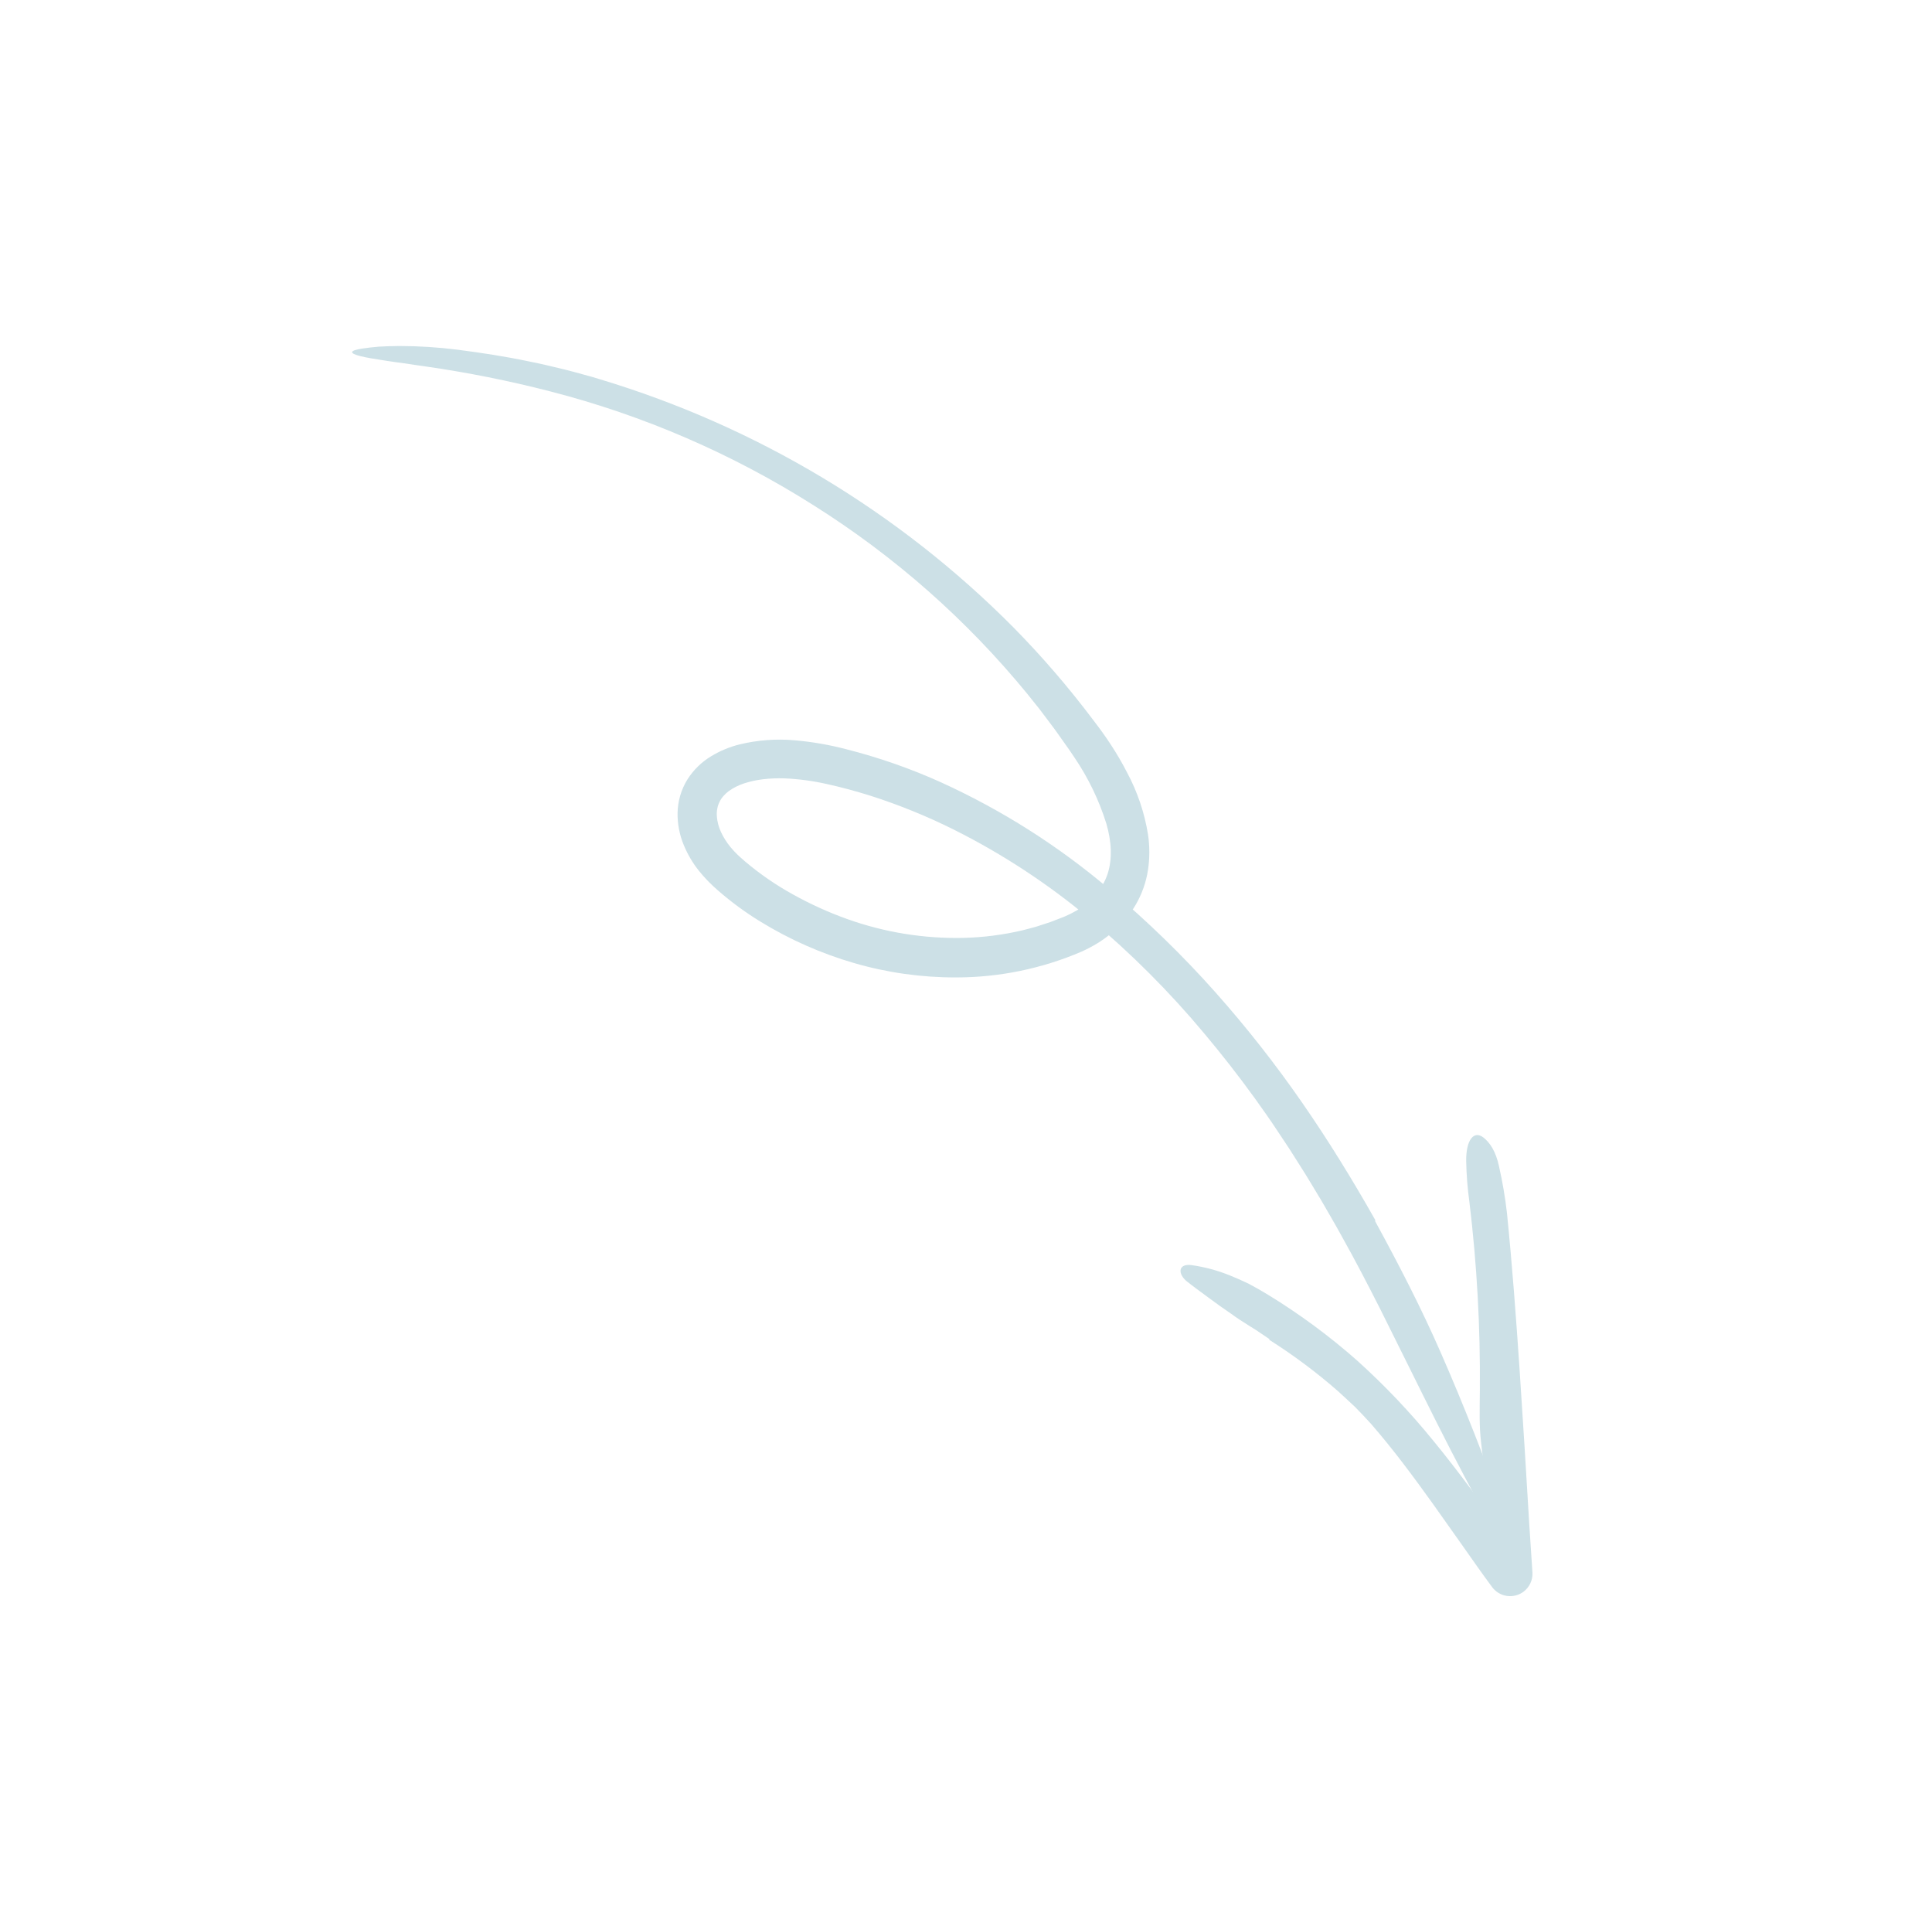 <svg width="156" height="155" viewBox="0 0 156 155" fill="none" xmlns="http://www.w3.org/2000/svg">
<g opacity="0.2">
<path d="M111.054 98.507C109.218 95.257 107.258 92.067 105.12 88.988C102.982 85.901 100.659 82.945 98.163 80.135C95.505 77.143 92.63 74.348 89.561 71.772C85.463 68.294 80.898 65.398 75.997 63.164C73.524 62.047 70.956 61.15 68.322 60.483C66.964 60.127 65.578 59.887 64.179 59.765C62.687 59.631 61.181 59.742 59.724 60.095C58.924 60.293 58.158 60.609 57.452 61.033C56.66 61.504 55.991 62.156 55.501 62.934C54.999 63.747 54.727 64.678 54.711 65.63C54.698 66.508 54.864 67.379 55.199 68.191C55.505 68.942 55.916 69.647 56.421 70.283C56.895 70.873 57.423 71.417 57.999 71.908C59.056 72.828 60.188 73.659 61.384 74.392C63.746 75.844 66.295 76.973 68.963 77.748C71.642 78.527 74.42 78.917 77.213 78.908C80.691 78.906 84.134 78.197 87.33 76.825C87.762 76.631 88.182 76.411 88.587 76.165C89.005 75.912 89.401 75.624 89.772 75.305C90.54 74.671 91.191 73.909 91.696 73.053C92.204 72.183 92.544 71.225 92.695 70.231C92.838 69.282 92.838 68.319 92.697 67.371C92.415 65.612 91.839 63.913 90.994 62.343C90.603 61.583 90.172 60.844 89.703 60.129C89.47 59.774 89.232 59.422 88.984 59.08C88.737 58.734 88.49 58.42 88.243 58.089C86.27 55.47 84.127 52.984 81.825 50.645C72.57 41.317 61.109 34.437 48.482 30.631C48.012 30.479 47.534 30.353 47.057 30.221C46.579 30.093 46.104 29.954 45.622 29.838C44.658 29.609 43.697 29.368 42.725 29.181C40.79 28.77 38.839 28.476 36.907 28.227C35.365 28.034 33.813 27.936 32.259 27.933C31.629 27.94 31.07 27.955 30.574 27.987C30.078 28.029 29.646 28.08 29.271 28.137C28.181 28.302 28.185 28.52 29.098 28.75C29.326 28.808 29.611 28.866 29.951 28.925C30.29 28.979 30.683 29.043 31.128 29.115C31.573 29.186 32.069 29.256 32.615 29.328C33.16 29.41 33.753 29.501 34.394 29.588C37.768 30.073 41.112 30.742 44.411 31.591C51.95 33.529 59.131 36.633 65.691 40.791C72.238 44.908 78.069 50.052 82.957 56.023C83.288 56.437 83.62 56.852 83.954 57.269C84.274 57.695 84.596 58.122 84.918 58.551C85.247 58.974 85.544 59.422 85.858 59.856C86.169 60.295 86.485 60.73 86.761 61.159C87.875 62.802 88.742 64.599 89.333 66.492C89.749 67.909 89.833 69.346 89.428 70.569C89.218 71.183 88.889 71.751 88.46 72.24C88.236 72.495 87.99 72.731 87.726 72.945C87.465 73.167 87.183 73.364 86.885 73.534C86.572 73.714 86.249 73.874 85.916 74.012L84.817 74.436C84.442 74.559 84.068 74.686 83.69 74.804C83.307 74.904 82.928 75.019 82.543 75.109C80.993 75.472 79.41 75.675 77.82 75.715C74.615 75.788 71.427 75.274 68.415 74.197C66.906 73.657 65.445 72.995 64.046 72.218C62.66 71.456 61.356 70.558 60.151 69.538L59.828 69.251L59.666 69.107L59.525 68.971C59.339 68.792 59.164 68.602 58.999 68.404C58.683 68.024 58.417 67.604 58.21 67.156C58.022 66.752 57.91 66.317 57.88 65.872C57.867 65.675 57.879 65.478 57.917 65.284C57.948 65.1 58.006 64.922 58.089 64.755C58.168 64.585 58.271 64.426 58.396 64.284C58.528 64.128 58.678 63.988 58.843 63.867C59.225 63.593 59.649 63.38 60.098 63.237C60.603 63.074 61.124 62.963 61.651 62.905C62.204 62.841 62.76 62.818 63.316 62.836C64.483 62.885 65.642 63.04 66.779 63.299C67.364 63.426 67.951 63.571 68.542 63.73C69.127 63.889 69.71 64.059 70.289 64.24C72.61 64.983 74.869 65.902 77.047 66.99C80.954 68.949 84.617 71.352 87.964 74.15C91.331 76.965 94.438 80.075 97.246 83.441C98.659 85.124 100.011 86.857 101.303 88.64C101.945 89.533 102.58 90.432 103.185 91.352L104.099 92.729L104.985 94.125C105.584 95.051 106.135 96.008 106.71 96.949C107.257 97.908 107.825 98.855 108.352 99.826C109.435 101.752 110.451 103.718 111.453 105.692C114.621 112.007 117.484 118.051 120.484 123.25C121.861 125.641 122.506 125.175 121.466 122.162C119.942 117.917 118.224 113.501 116.322 109.17C114.765 105.606 112.925 102.044 111.023 98.564C111.034 98.546 111.044 98.528 111.054 98.507Z" fill="#006380"/>
<path d="M102.483 108.16C104.451 109.406 106.32 110.803 108.07 112.337C108.524 112.757 108.984 113.174 109.434 113.603C109.869 114.047 110.3 114.498 110.715 114.959C112.478 116.987 114.097 119.168 115.692 121.392L118.072 124.752C118.866 125.875 119.653 127.013 120.478 128.12L120.49 128.136C120.774 128.517 121.199 128.77 121.671 128.839C122.143 128.908 122.625 128.788 123.009 128.505C123.251 128.325 123.444 128.088 123.571 127.816C123.698 127.545 123.755 127.246 123.737 126.947L123.482 123.072C123.232 118.894 122.978 114.712 122.697 110.523C122.414 106.334 122.104 102.14 121.681 97.937C121.536 96.666 121.321 95.405 121.038 94.158C120.788 92.971 120.308 92.242 119.777 91.83C118.999 91.233 118.37 92.038 118.388 93.721C118.408 94.831 118.495 95.939 118.648 97.038C119.258 102.091 119.539 107.178 119.491 112.268C119.484 113.677 119.423 115.147 119.598 116.508C120.05 120.036 120.143 123.607 120.328 127.167L123.241 126.119C122.759 125.446 122.267 124.782 121.754 124.134C119.739 121.571 117.848 118.877 115.739 116.318C113.86 114.003 111.803 111.838 109.586 109.84C107.348 107.864 104.94 106.086 102.39 104.527C101.883 104.22 101.376 103.93 100.869 103.66C100.354 103.407 99.839 103.178 99.323 102.972C98.329 102.567 97.287 102.286 96.222 102.134C95.746 102.068 95.442 102.195 95.35 102.436C95.262 102.67 95.374 103.039 95.766 103.392C96.341 103.856 96.951 104.291 97.556 104.739C98.158 105.192 98.775 105.628 99.396 106.051C99.892 106.416 100.415 106.752 100.946 107.081L101.345 107.328L101.733 107.587C101.991 107.761 102.248 107.936 102.505 108.109L102.483 108.16Z" fill="#006380"/>
</g>
</svg>
